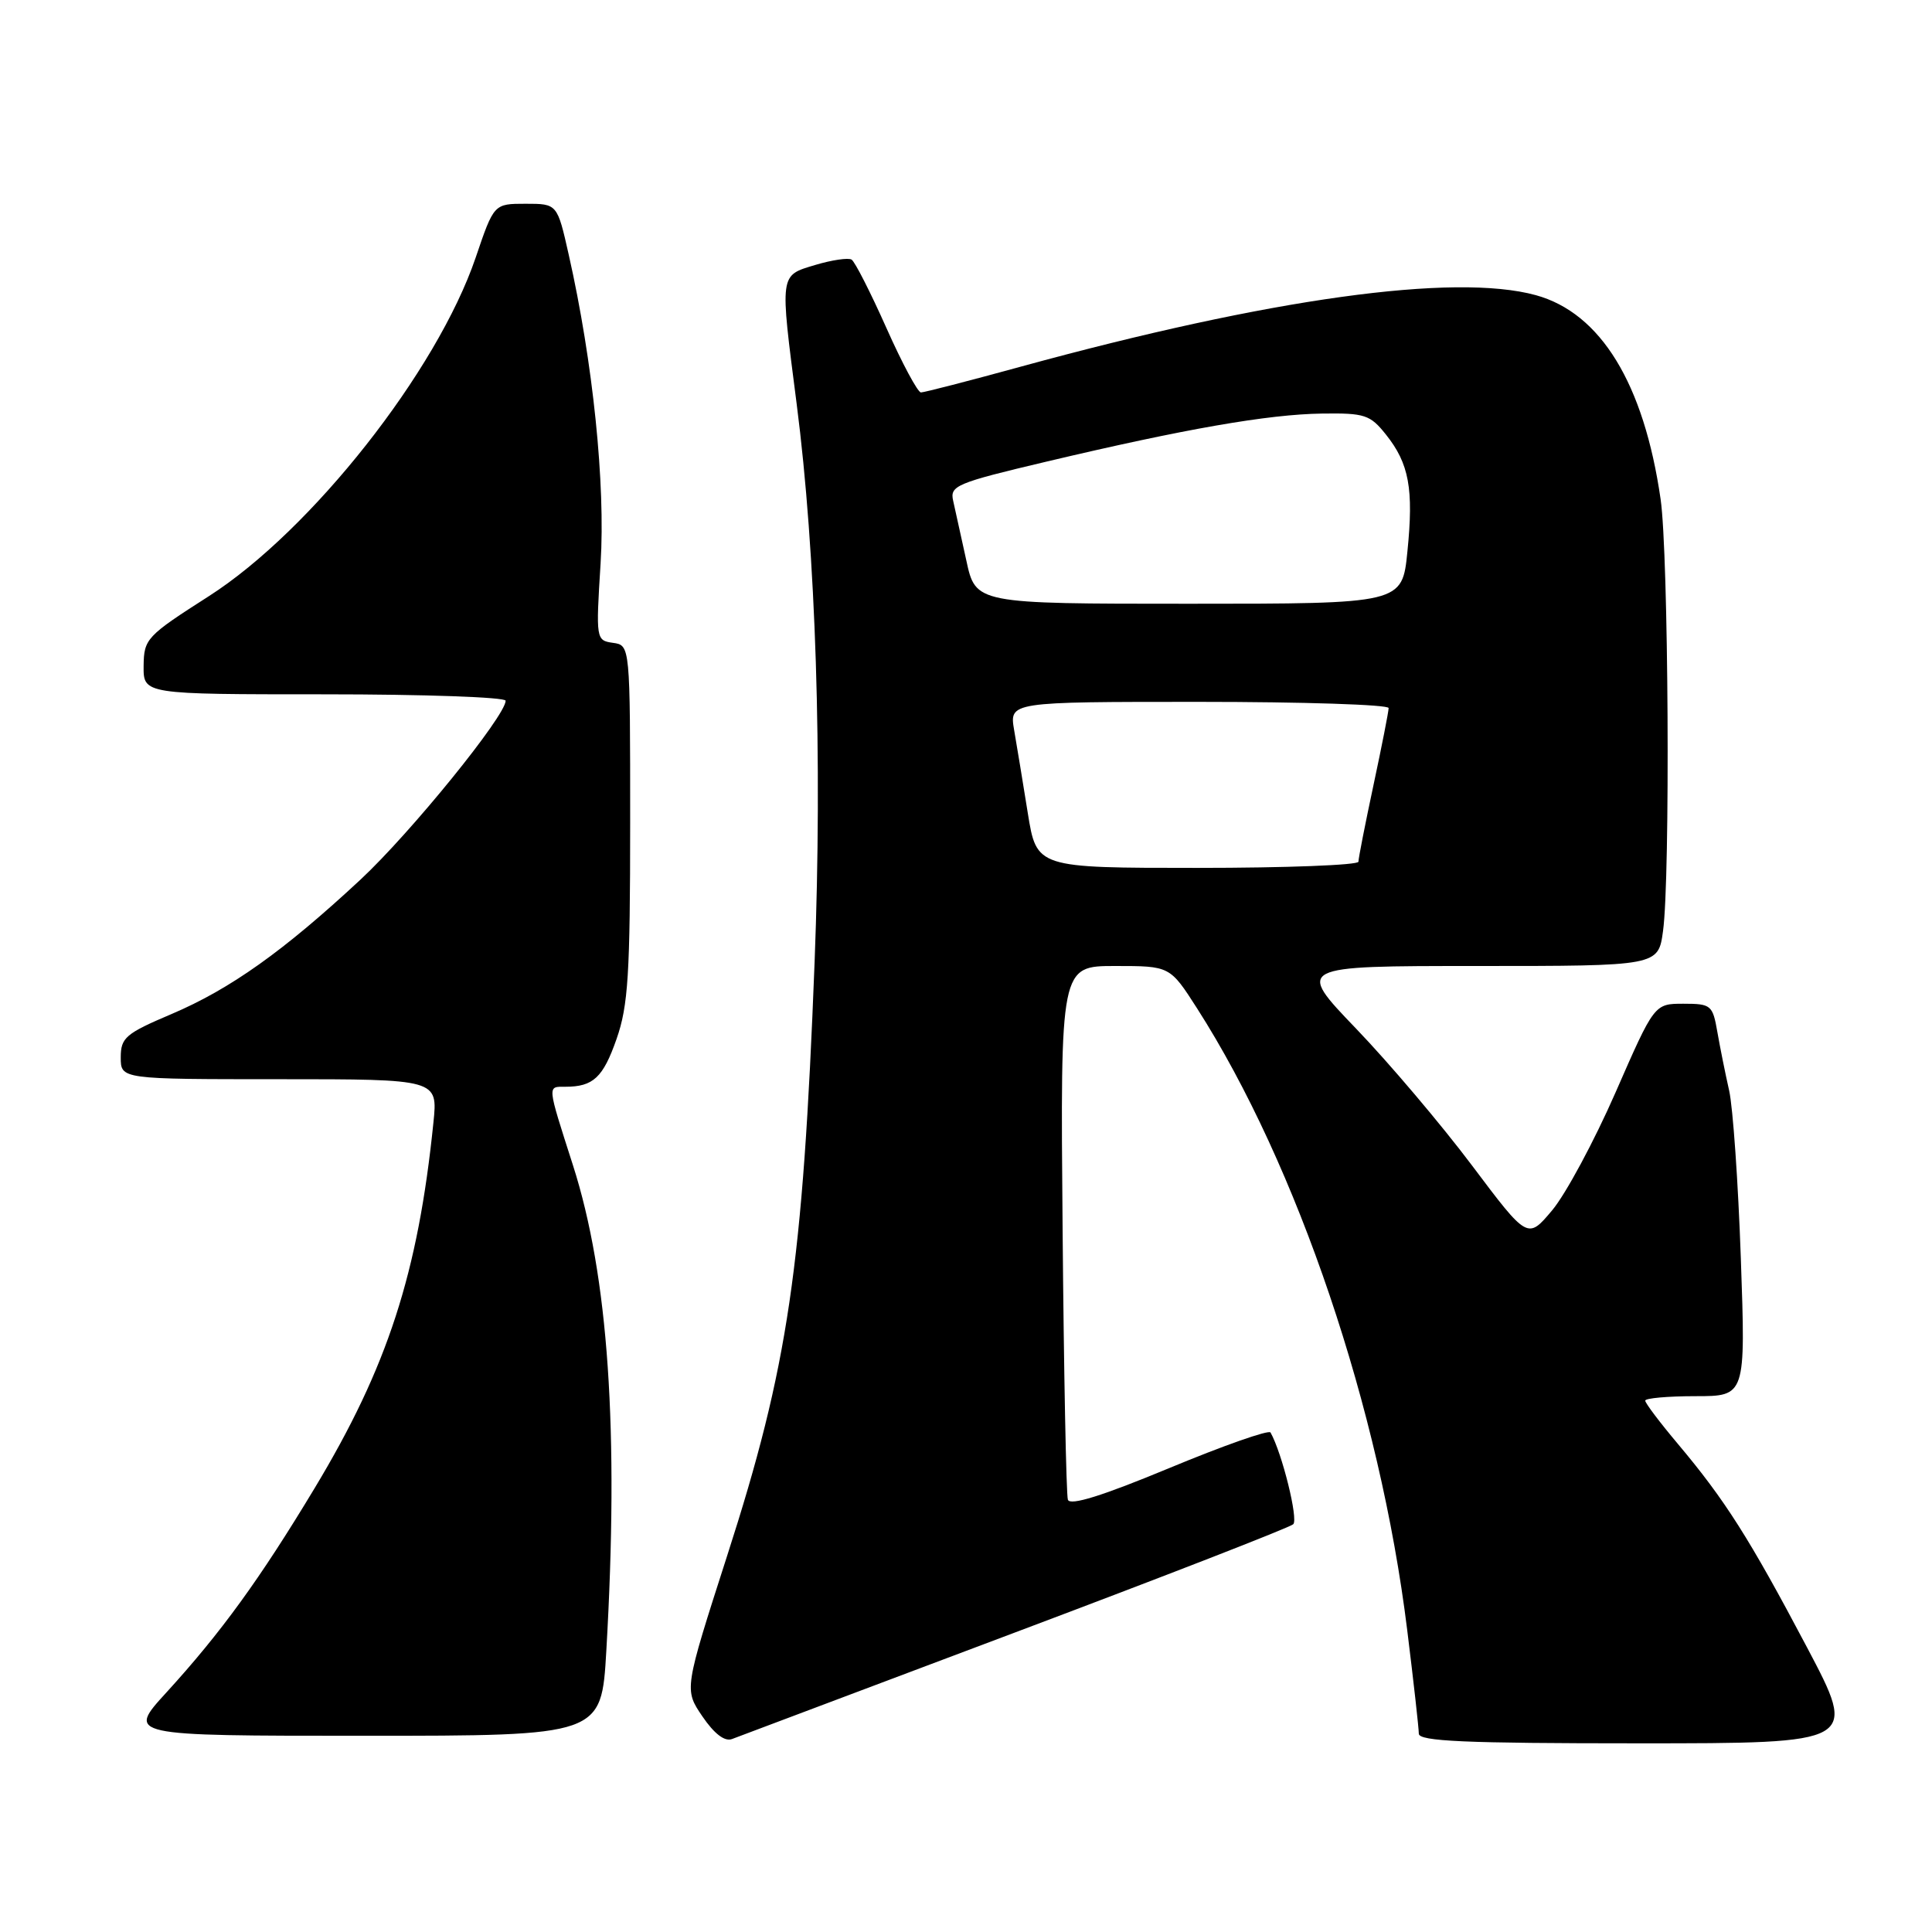 <?xml version="1.0" encoding="UTF-8" standalone="no"?>
<!DOCTYPE svg PUBLIC "-//W3C//DTD SVG 1.1//EN" "http://www.w3.org/Graphics/SVG/1.1/DTD/svg11.dtd" >
<svg xmlns="http://www.w3.org/2000/svg" xmlns:xlink="http://www.w3.org/1999/xlink" version="1.1" viewBox="0 0 256 256">
 <g >
 <path fill="currentColor"
d=" M 134.50 216.31 C 154.30 208.86 170.89 202.41 171.36 201.97 C 172.06 201.33 169.88 192.53 168.35 189.81 C 168.13 189.43 162.10 191.55 154.93 194.53 C 146.05 198.22 141.78 199.55 141.50 198.72 C 141.28 198.05 140.96 181.86 140.80 162.75 C 140.50 128.00 140.50 128.00 147.76 128.00 C 155.02 128.00 155.02 128.00 158.61 133.60 C 171.94 154.44 182.85 186.71 186.46 215.97 C 187.31 222.83 188.00 229.02 188.00 229.72 C 188.00 230.73 194.12 231.00 217.08 231.00 C 246.15 231.00 246.15 231.00 239.42 218.25 C 231.82 203.87 228.58 198.76 222.34 191.34 C 219.95 188.50 218.00 185.92 218.00 185.59 C 218.00 185.27 220.99 185.00 224.65 185.00 C 231.31 185.00 231.31 185.00 230.67 166.75 C 230.32 156.71 229.62 146.70 229.12 144.50 C 228.62 142.30 227.92 138.81 227.56 136.75 C 226.94 133.18 226.73 133.00 223.06 133.00 C 219.21 133.00 219.21 133.00 214.07 144.75 C 211.24 151.21 207.46 158.24 205.67 160.37 C 202.42 164.24 202.42 164.24 195.04 154.42 C 190.98 149.02 184.08 140.87 179.69 136.30 C 171.72 128.00 171.72 128.00 195.73 128.00 C 219.73 128.00 219.73 128.00 220.36 123.36 C 221.33 116.33 221.09 73.37 220.04 66.15 C 217.83 50.83 212.10 41.47 203.50 39.11 C 192.72 36.15 168.24 39.55 135.31 48.57 C 128.43 50.46 122.45 52.00 122.03 52.00 C 121.61 52.00 119.54 48.15 117.45 43.45 C 115.35 38.74 113.28 34.67 112.84 34.40 C 112.40 34.13 110.23 34.45 108.02 35.11 C 103.27 36.54 103.32 36.12 105.56 53.50 C 108.12 73.35 108.98 100.32 107.94 127.45 C 106.38 167.94 104.45 181.02 96.34 206.18 C 90.65 223.87 90.65 223.87 93.07 227.43 C 94.65 229.75 96.03 230.80 97.00 230.43 C 97.83 230.12 114.70 223.76 134.50 216.31 Z  M 80.34 218.75 C 82.03 189.54 80.62 169.08 75.92 154.40 C 72.46 143.60 72.50 144.00 74.92 144.00 C 78.61 144.00 79.91 142.78 81.70 137.66 C 83.24 133.26 83.50 129.06 83.50 109.00 C 83.50 85.50 83.50 85.50 81.22 85.18 C 78.98 84.86 78.95 84.72 79.58 74.68 C 80.24 64.17 78.57 47.97 75.36 33.75 C 73.84 27.00 73.84 27.00 69.65 27.00 C 65.45 27.00 65.45 27.00 63.03 34.13 C 57.90 49.19 41.26 70.30 27.67 79.00 C 19.40 84.29 19.07 84.64 19.03 88.25 C 19.00 92.00 19.00 92.00 43.00 92.00 C 56.20 92.00 67.00 92.38 67.00 92.85 C 67.00 94.85 54.42 110.36 47.76 116.56 C 37.58 126.03 30.52 131.05 22.72 134.37 C 16.64 136.95 16.00 137.50 16.00 140.11 C 16.00 143.00 16.00 143.00 37.01 143.00 C 58.02 143.00 58.02 143.00 57.43 148.75 C 55.39 168.73 51.36 181.14 41.69 197.19 C 34.41 209.28 29.27 216.35 22.05 224.26 C 16.80 230.00 16.80 230.00 48.25 230.00 C 79.69 230.00 79.69 230.00 80.34 218.75 Z  M 136.19 107.75 C 135.55 103.76 134.74 98.81 134.38 96.75 C 133.74 93.00 133.74 93.00 158.87 93.00 C 172.69 93.00 184.00 93.37 184.00 93.82 C 184.00 94.27 183.10 98.85 182.00 104.00 C 180.90 109.15 180.00 113.73 180.00 114.18 C 180.00 114.63 170.41 115.00 158.68 115.00 C 137.36 115.00 137.36 115.00 136.19 107.75 Z  M 128.04 74.25 C 127.35 71.09 126.57 67.54 126.30 66.36 C 125.84 64.36 126.69 64.00 138.65 61.17 C 157.02 56.82 168.04 54.90 175.16 54.80 C 180.84 54.72 181.55 54.95 183.65 57.59 C 186.71 61.42 187.33 64.78 186.49 73.07 C 185.80 80.00 185.80 80.00 157.54 80.00 C 129.28 80.00 129.28 80.00 128.04 74.25 Z "/>
</g>
</svg>